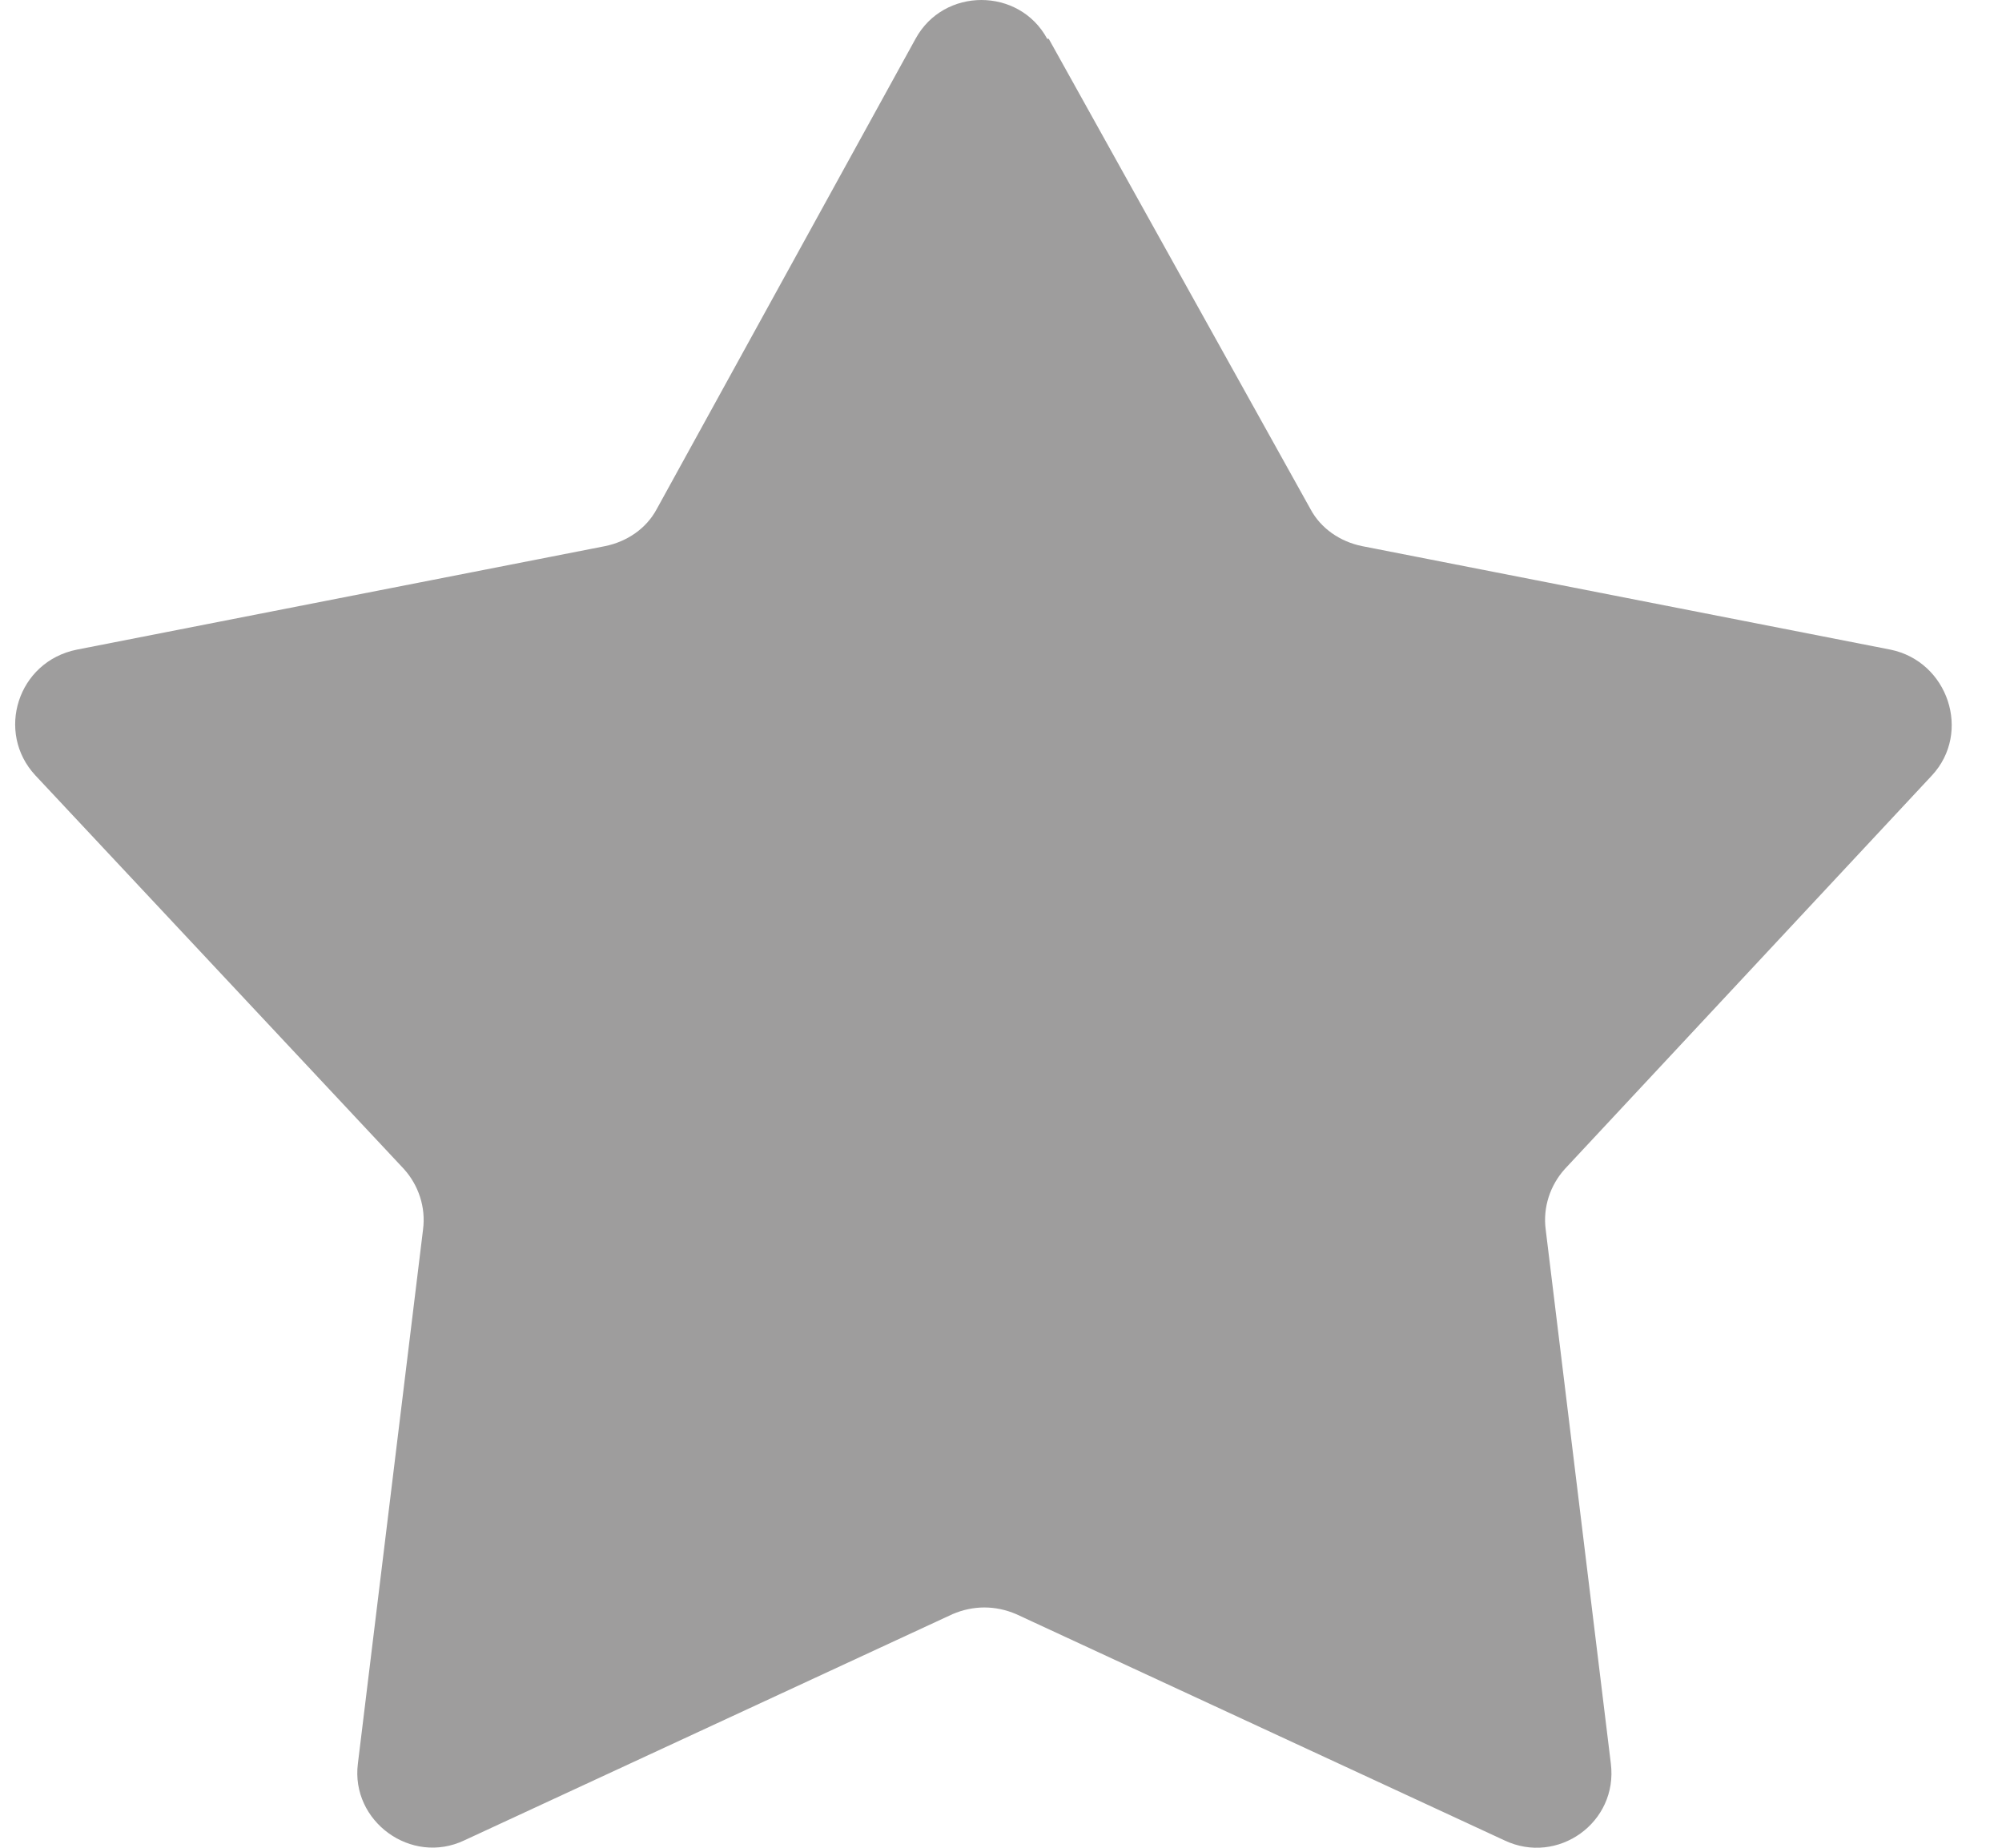 <svg width="13" height="12" viewBox="0 0 13 12" fill="none" xmlns="http://www.w3.org/2000/svg">
<path d="M6.81 0.252L8.51 3.307C8.577 3.432 8.702 3.518 8.846 3.547L12.276 4.219C12.65 4.296 12.804 4.757 12.545 5.036L10.162 7.591C10.066 7.697 10.018 7.841 10.037 7.985L10.46 11.453C10.508 11.837 10.114 12.116 9.769 11.952L6.599 10.483C6.464 10.425 6.32 10.425 6.185 10.483L3.015 11.952C2.67 12.116 2.276 11.828 2.324 11.453L2.747 7.985C2.766 7.841 2.718 7.697 2.622 7.591L0.23 5.036C-0.03 4.757 0.114 4.296 0.499 4.219L3.928 3.547C4.072 3.518 4.197 3.432 4.264 3.307L5.945 0.252C6.128 -0.084 6.618 -0.084 6.8 0.252H6.81Z" fill="#9E9D9D"/>
</svg>
